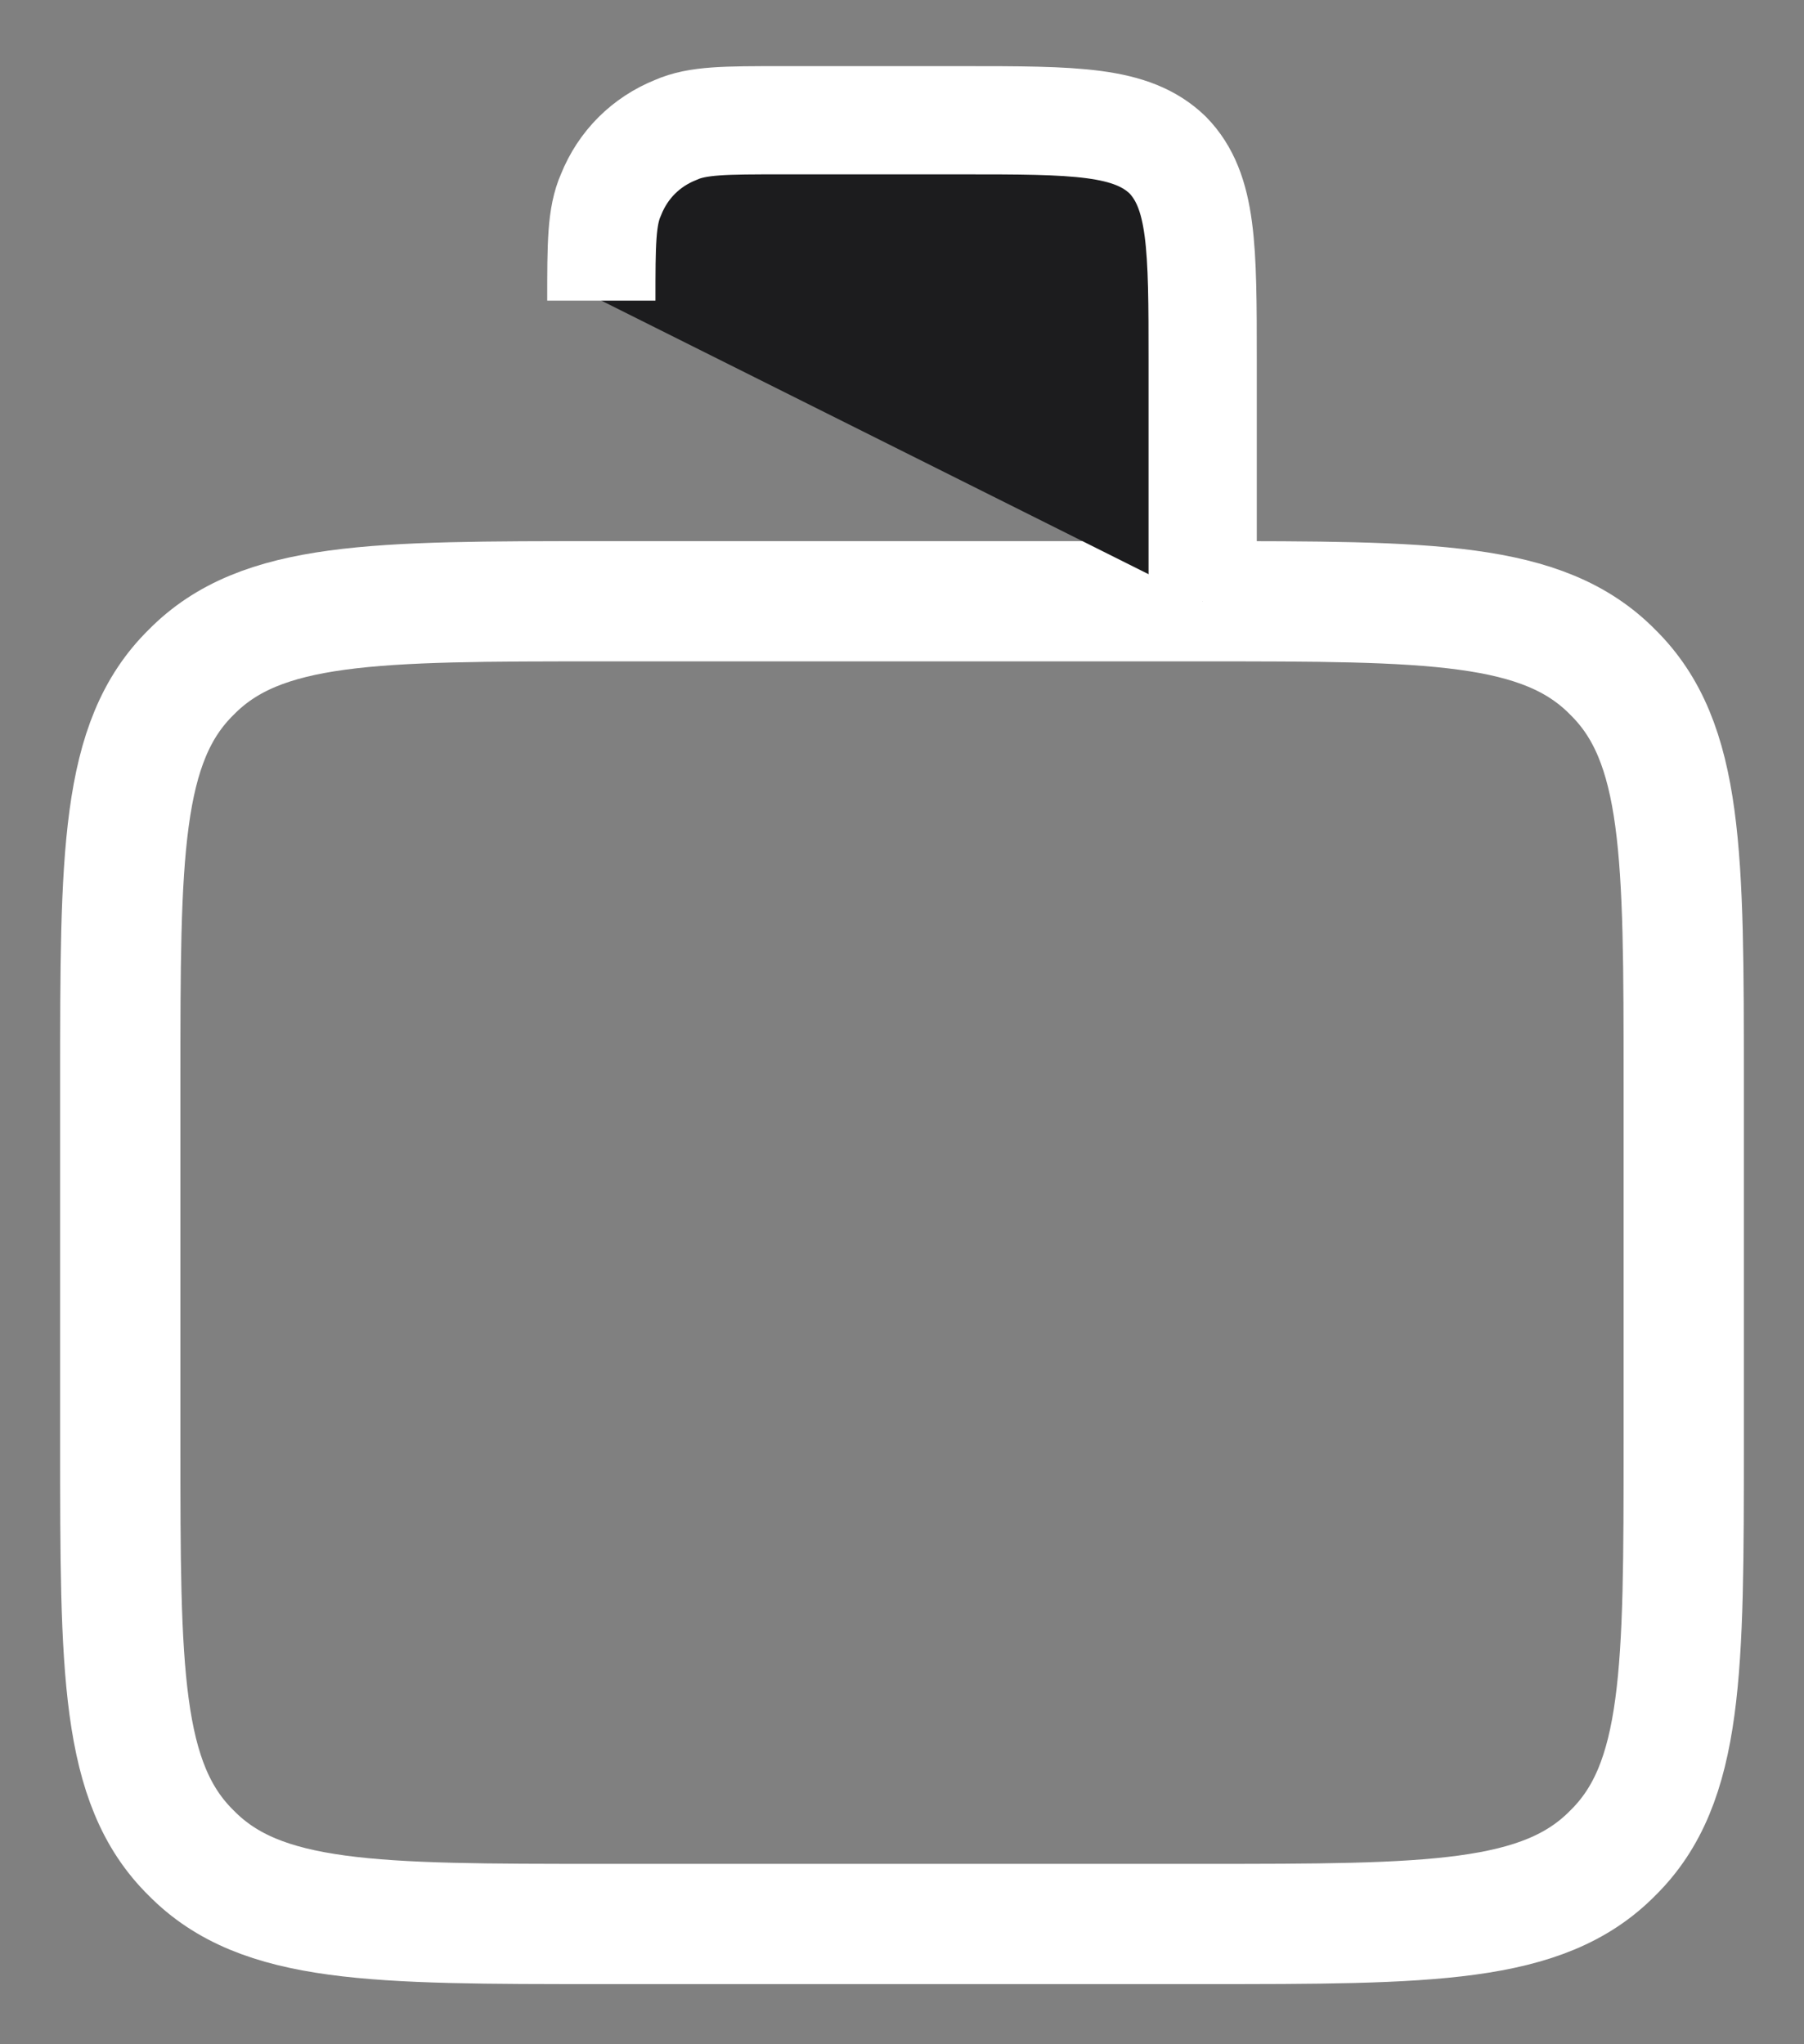 <?xml version="1.0"?>
<svg width="15" height="17" xmlns="http://www.w3.org/2000/svg" xmlns:svg="http://www.w3.org/2000/svg">
 <rect width="100%" height="100%" fill="#808080" stroke="none"/>
 <g class="layer">
  <title>Layer 1</title>
  <path d="m1,12l0,-3c0,-1.89 0,-2.83 0.59,-3.41c0.58,-0.59 1.52,-0.59 3.41,-0.59l5,0c1.89,0 2.83,0 3.41,0.59c0.59,0.58 0.59,1.52 0.59,3.41l0,3c0,1.89 0,2.83 -0.59,3.41c-0.58,0.59 -1.52,0.59 -3.41,0.59l-5,0c-1.89,0 -2.83,0 -3.41,-0.59c-0.59,-0.58 -0.59,-1.52 -0.59,-3.41z" fill="none" id="svg_1" stroke="#ffffff"/>
  <path d="m5,2.5l0,0c0,-0.47 0,-0.7 0.08,-0.88c0.1,-0.25 0.29,-0.44 0.54,-0.54c0.18,-0.08 0.41,-0.08 0.88,-0.08l1.5,0c0.94,0 1.41,0 1.71,0.29c0.29,0.3 0.29,0.77 0.29,1.71l0,1.43l0,0.57" fill="#1c1c1e" id="svg_2" stroke="#ffffff" stroke-width="0.9"/>
 </g>
</svg>